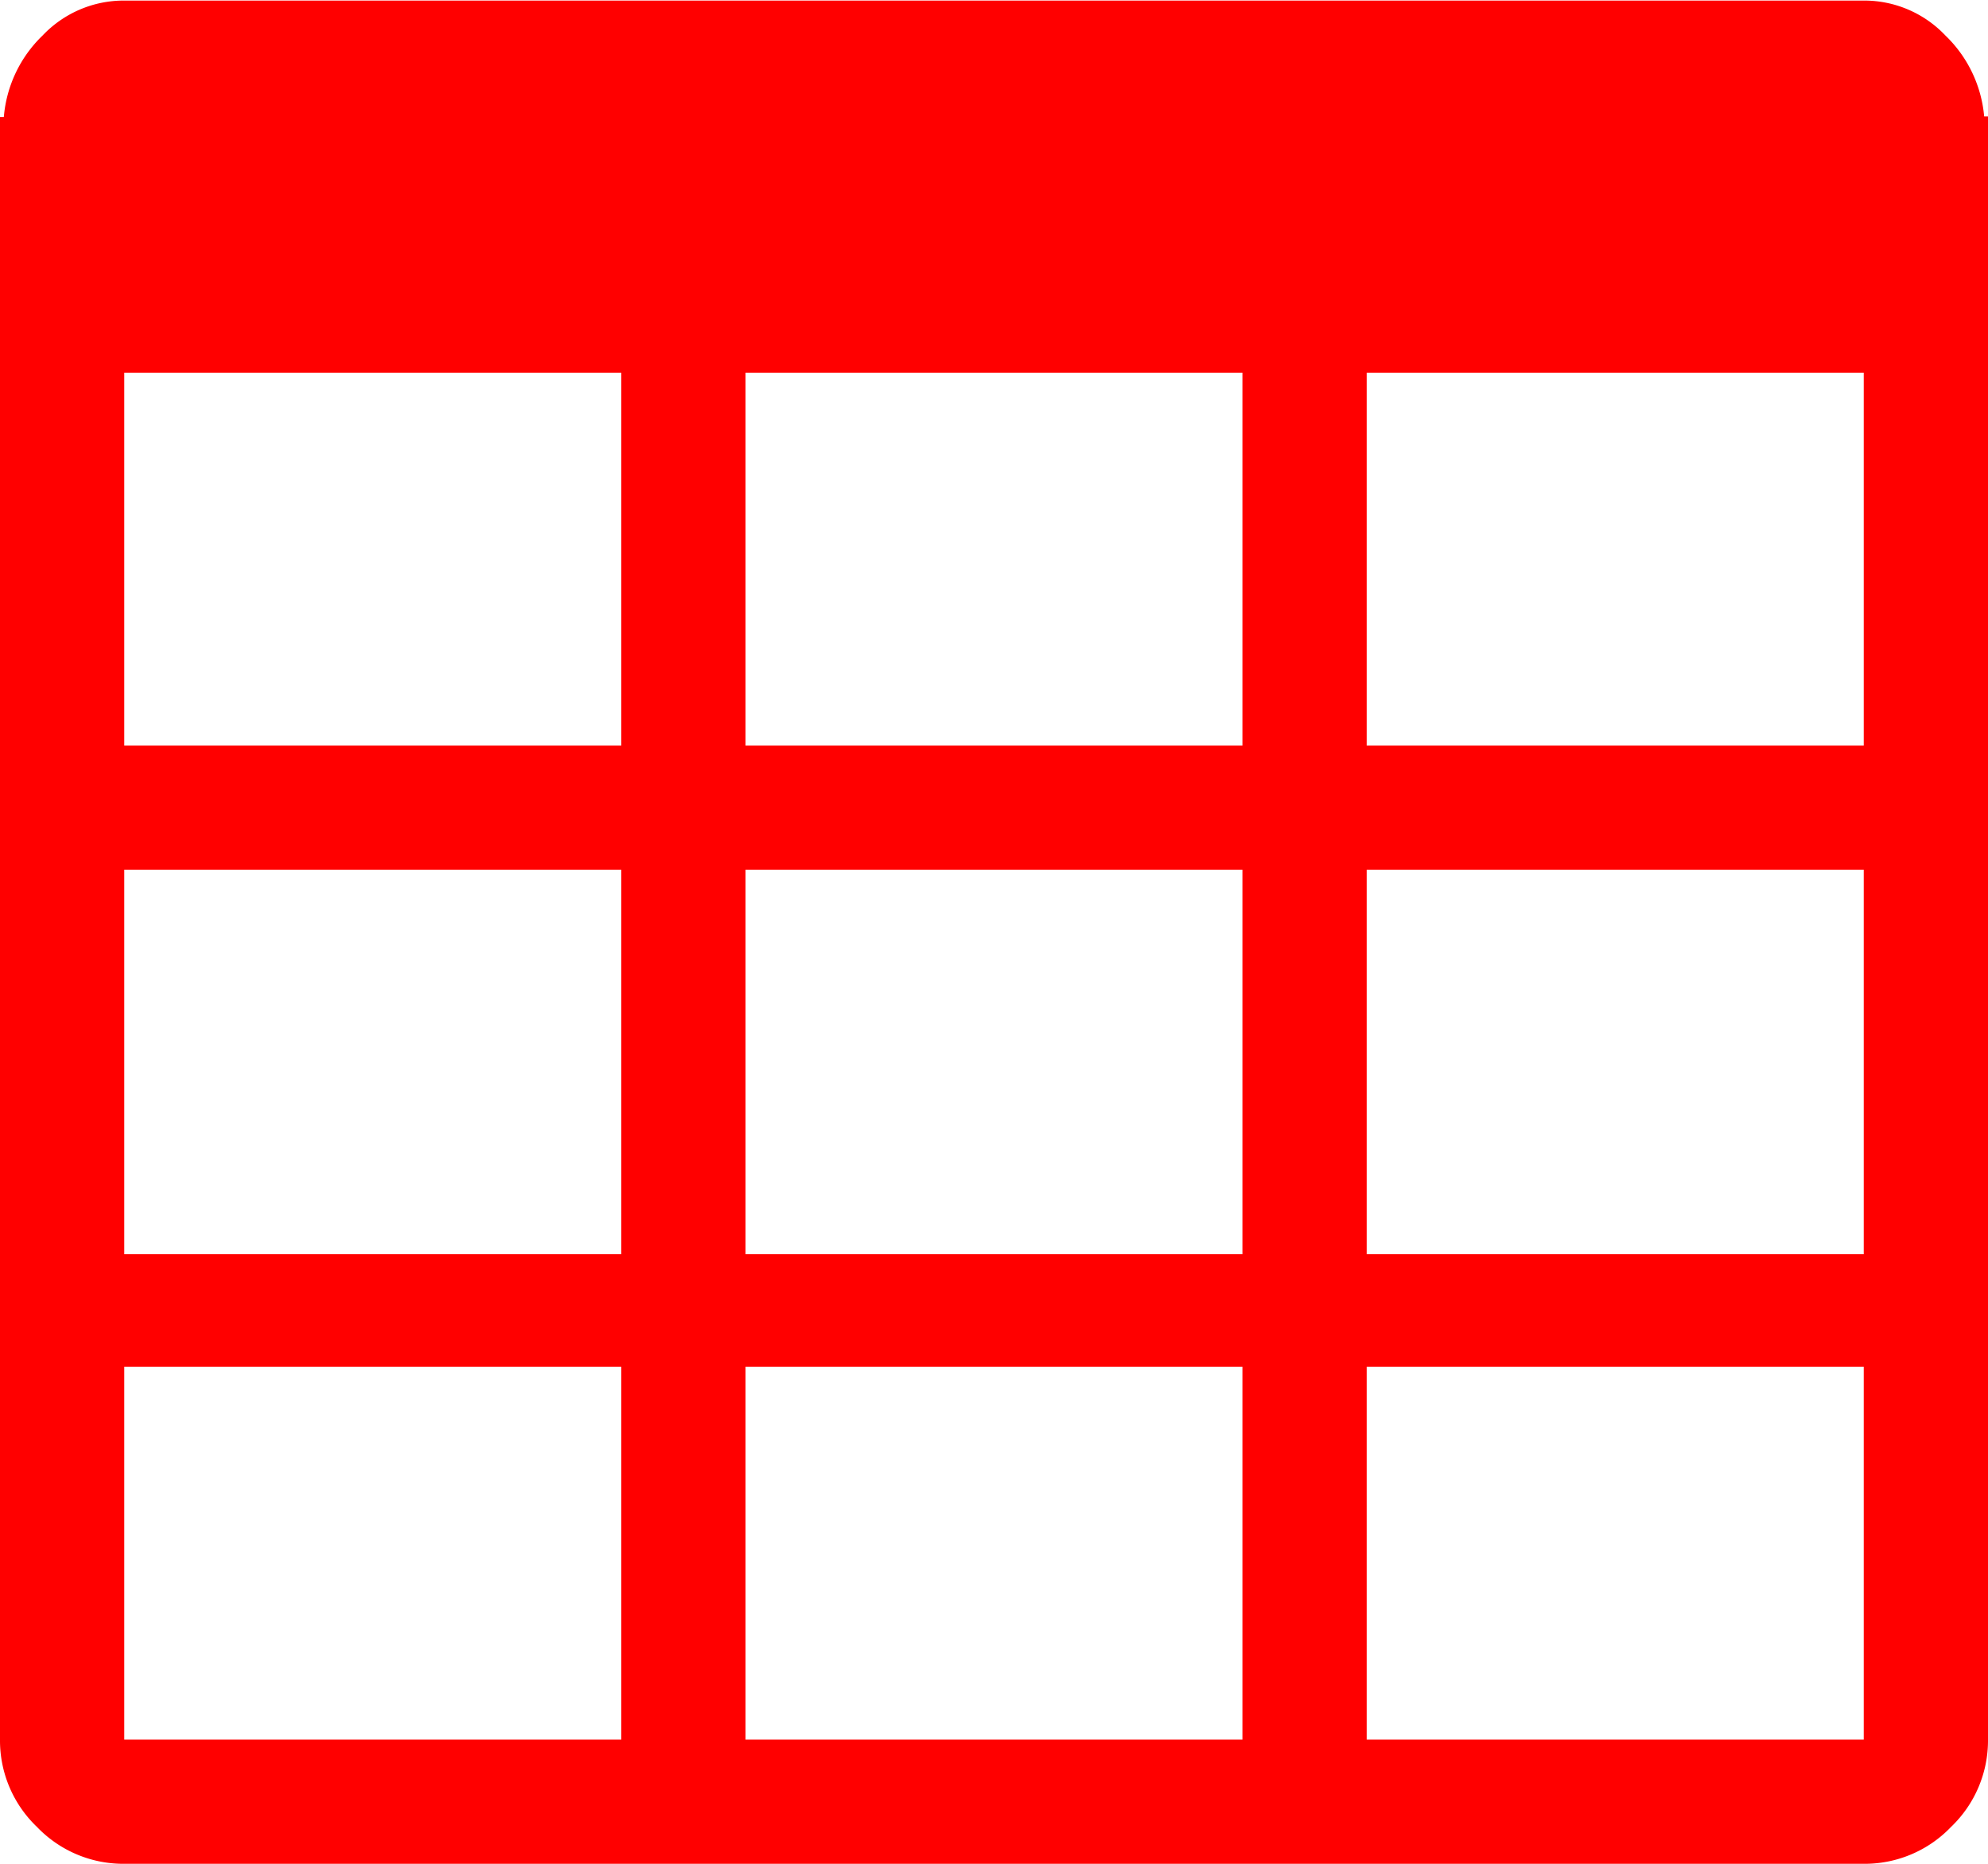 <svg xmlns="http://www.w3.org/2000/svg" viewBox="0 0 14 13.125">
  <defs>
    <style>
      .cls-1 {
        fill: red;
      }
    </style>
  </defs>
  <path style="fill: red;" id="Path_97" data-name="Path 97" class="cls-1" d="M13.973-11.43A.9.9,0,0,0,13.7-12a.787.787,0,0,0-.574-.246H.875A.787.787,0,0,0,.3-12a.9.9,0,0,0-.273.574H0V0A.841.841,0,0,0,.26.615a.841.841,0,0,0,.615.26h12.25a.841.841,0,0,0,.615-.26A.841.841,0,0,0,14,0V-11.43ZM5.25-7V-9.625h3.5V-7Zm3.5.875v2.707H5.25V-6.125Zm-4.375-3.5V-7H.875V-9.625Zm-3.5,3.5h3.5v2.707H.875ZM.875,0V-2.625h3.5V0ZM5.25,0V-2.625h3.5V0Zm7.875,0h-3.5V-2.625h3.5Zm0-3.418h-3.5V-6.125h3.5Zm0-3.582h-3.5V-9.625h3.5Z" transform="translate(0 12.25)"/>
</svg>
